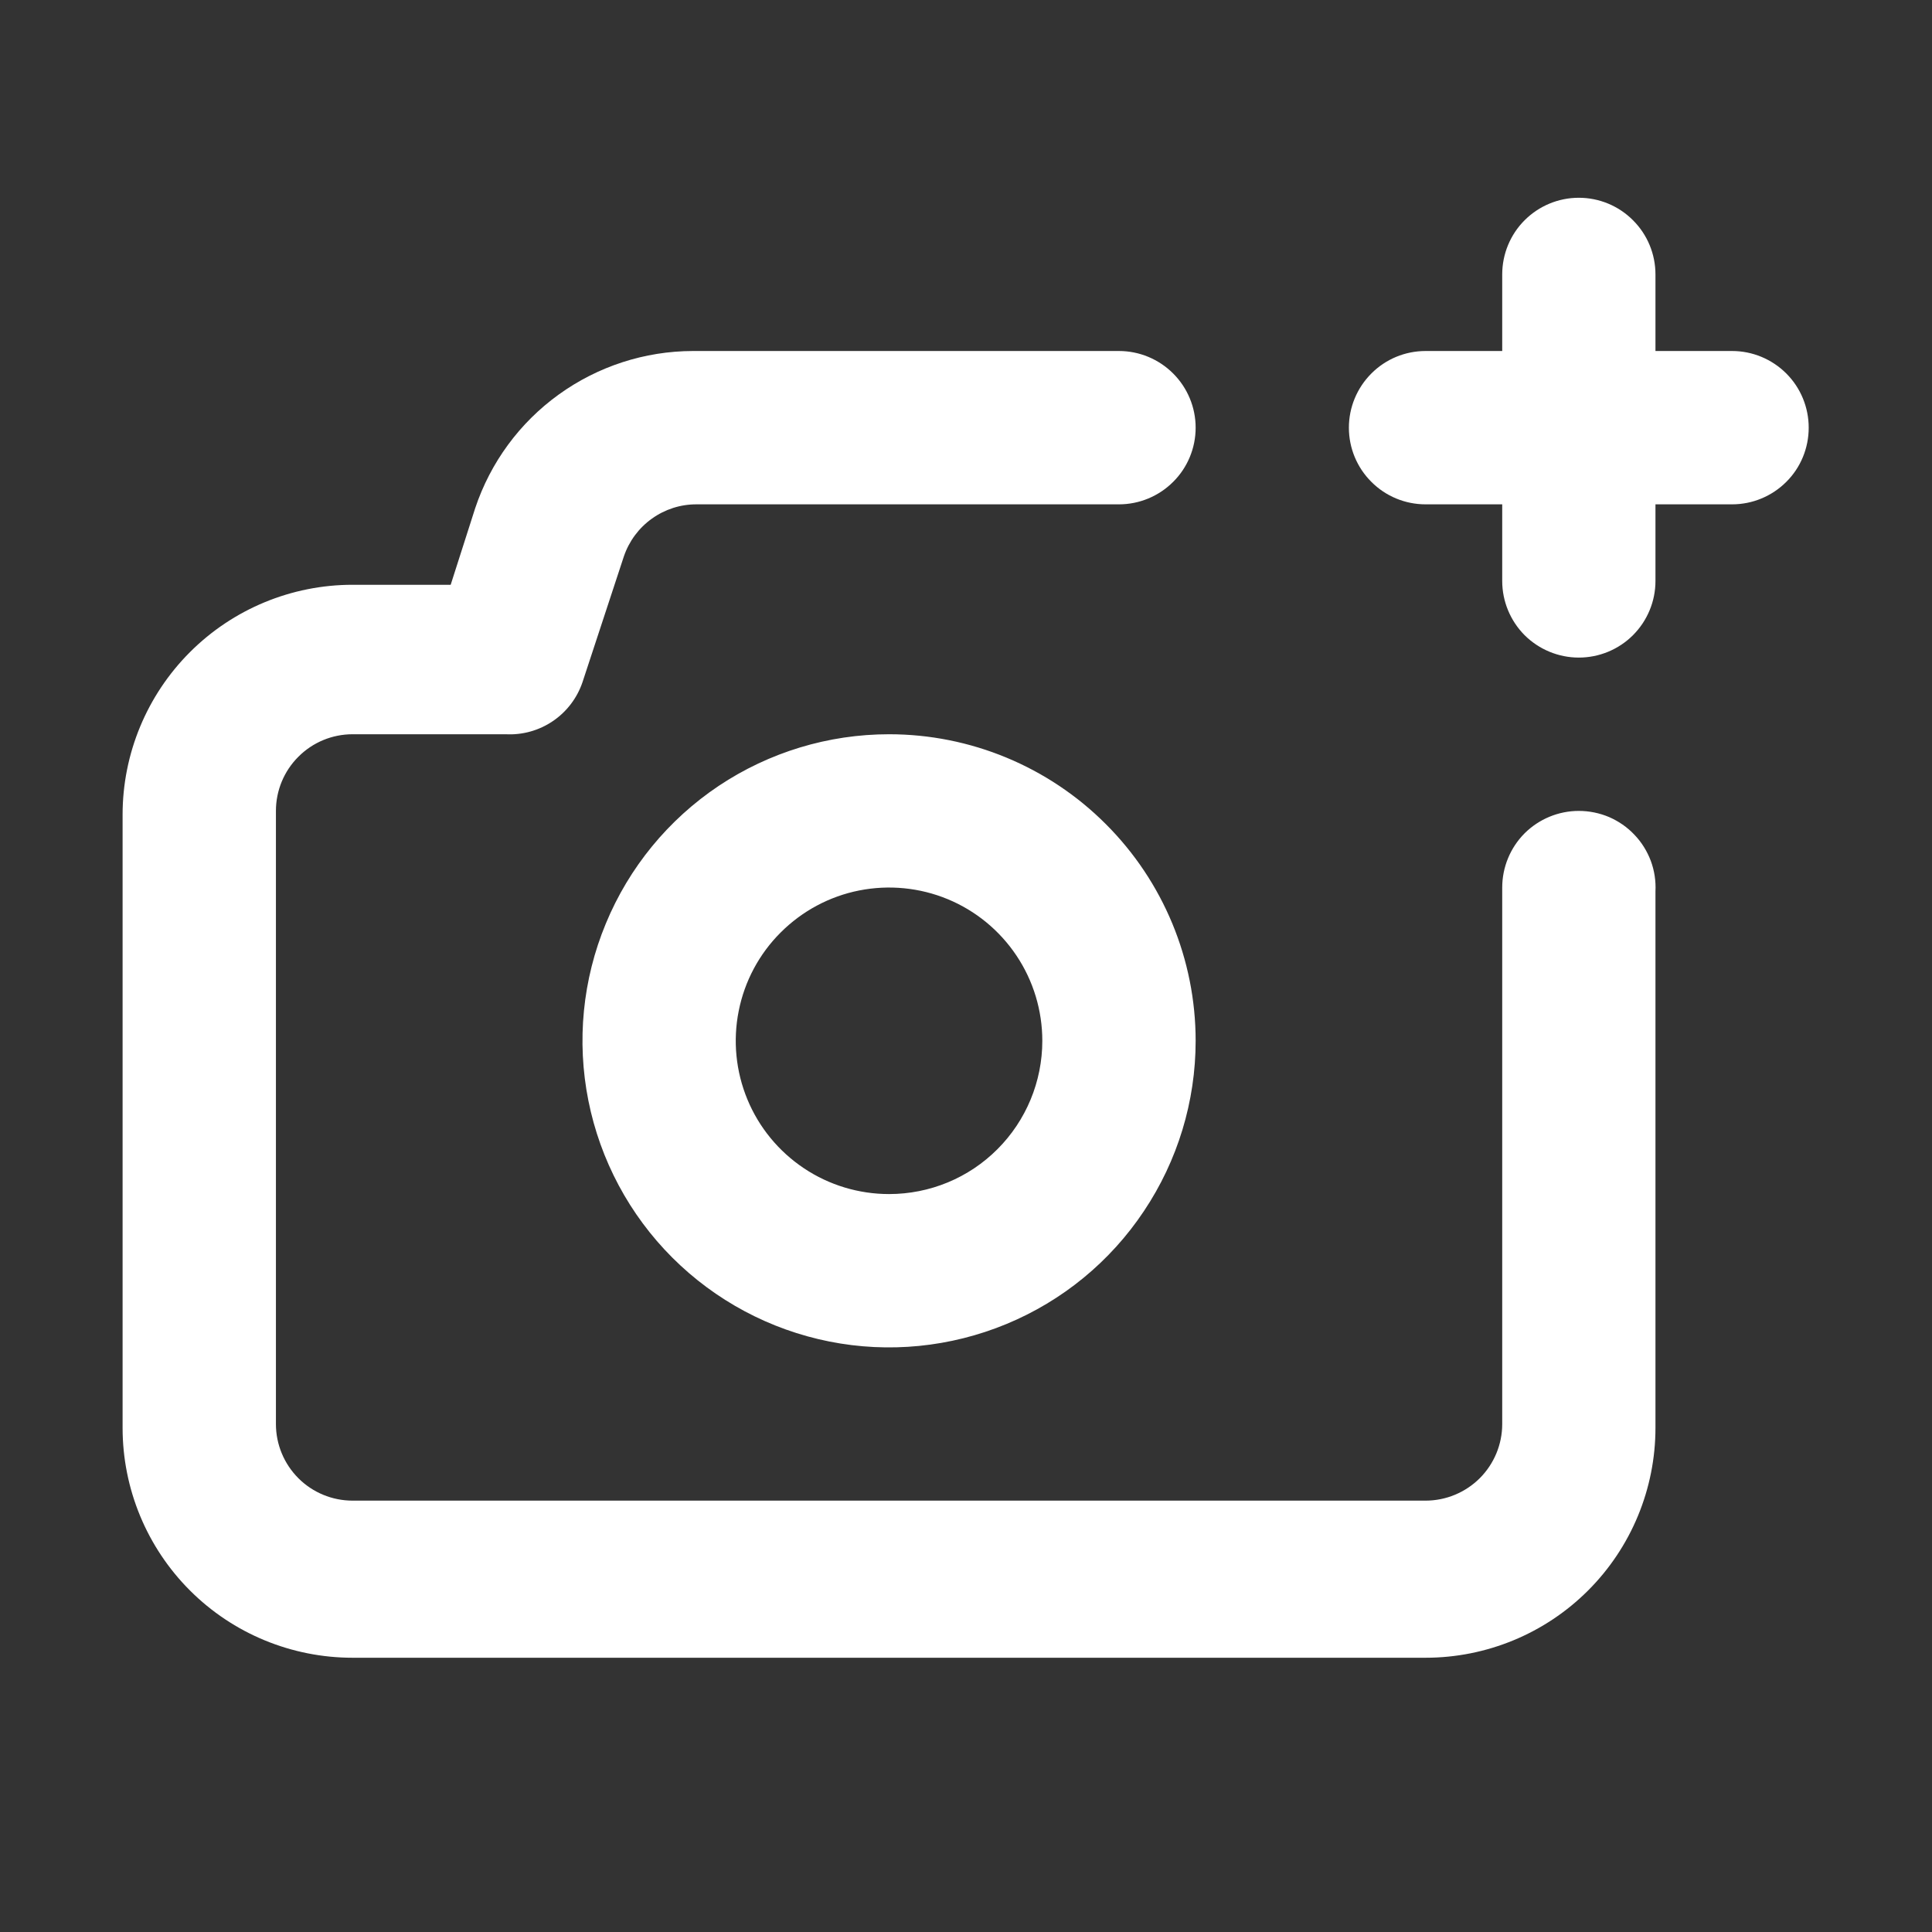 <svg width="22" height="22" viewBox="0 0 22 22" fill="none" xmlns="http://www.w3.org/2000/svg">
<rect x="0" y="0" width="22" height="22" fill="#333333" stroke="none"/>
<path d="M17.978 9.234C17.747 9.234 17.525 9.326 17.361 9.489C17.198 9.653 17.106 9.875 17.106 10.107V16.216C17.106 16.447 17.014 16.669 16.85 16.833C16.686 16.996 16.464 17.088 16.233 17.088H4.015C3.783 17.088 3.561 16.996 3.398 16.833C3.234 16.669 3.142 16.447 3.142 16.216V9.234C3.142 9.002 3.234 8.78 3.398 8.617C3.561 8.453 3.783 8.361 4.015 8.361H5.76C5.95 8.371 6.139 8.318 6.296 8.211C6.454 8.104 6.572 7.948 6.633 7.768L7.104 6.336C7.163 6.163 7.274 6.012 7.423 5.906C7.572 5.799 7.75 5.742 7.933 5.743H12.742C12.973 5.743 13.195 5.651 13.359 5.487C13.523 5.324 13.615 5.102 13.615 4.87C13.615 4.639 13.523 4.417 13.359 4.253C13.195 4.089 12.973 3.997 12.742 3.997H7.89C7.341 3.998 6.807 4.172 6.362 4.493C5.917 4.814 5.585 5.266 5.411 5.787L5.132 6.659H4.015C3.32 6.659 2.654 6.935 2.163 7.426C1.672 7.917 1.396 8.583 1.396 9.277V16.259C1.396 16.954 1.672 17.62 2.163 18.111C2.654 18.602 3.32 18.877 4.015 18.877H16.233C16.927 18.877 17.593 18.602 18.084 18.111C18.575 17.62 18.851 16.954 18.851 16.259V10.15C18.857 10.032 18.839 9.914 18.798 9.803C18.756 9.692 18.693 9.59 18.611 9.505C18.53 9.419 18.431 9.351 18.323 9.304C18.214 9.258 18.097 9.234 17.978 9.234V9.234ZM10.124 8.361C9.433 8.361 8.758 8.566 8.184 8.949C7.61 9.333 7.163 9.878 6.899 10.516C6.634 11.154 6.565 11.856 6.7 12.533C6.835 13.21 7.167 13.832 7.655 14.32C8.144 14.809 8.766 15.141 9.443 15.276C10.12 15.411 10.822 15.341 11.46 15.077C12.098 14.813 12.643 14.366 13.026 13.791C13.41 13.217 13.615 12.542 13.615 11.852C13.615 10.926 13.247 10.038 12.592 9.384C11.938 8.729 11.05 8.361 10.124 8.361V8.361ZM10.124 13.597C9.779 13.597 9.441 13.495 9.154 13.303C8.867 13.111 8.643 12.839 8.511 12.52C8.379 12.201 8.344 11.85 8.412 11.511C8.479 11.173 8.645 10.862 8.89 10.618C9.134 10.374 9.445 10.207 9.783 10.14C10.122 10.073 10.473 10.107 10.792 10.239C11.111 10.371 11.383 10.595 11.575 10.882C11.767 11.169 11.869 11.507 11.869 11.852C11.869 12.315 11.685 12.759 11.358 13.086C11.031 13.414 10.587 13.597 10.124 13.597ZM19.724 3.997H18.851V3.125C18.851 2.893 18.759 2.671 18.595 2.508C18.432 2.344 18.21 2.252 17.978 2.252C17.747 2.252 17.525 2.344 17.361 2.508C17.198 2.671 17.106 2.893 17.106 3.125V3.997H16.233C16.001 3.997 15.779 4.089 15.616 4.253C15.452 4.417 15.36 4.639 15.36 4.87C15.36 5.102 15.452 5.324 15.616 5.487C15.779 5.651 16.001 5.743 16.233 5.743H17.106V6.616C17.106 6.847 17.198 7.069 17.361 7.233C17.525 7.396 17.747 7.488 17.978 7.488C18.21 7.488 18.432 7.396 18.595 7.233C18.759 7.069 18.851 6.847 18.851 6.616V5.743H19.724C19.955 5.743 20.177 5.651 20.341 5.487C20.505 5.324 20.596 5.102 20.596 4.87C20.596 4.639 20.505 4.417 20.341 4.253C20.177 4.089 19.955 3.997 19.724 3.997Z" fill="white"/>
</svg>

